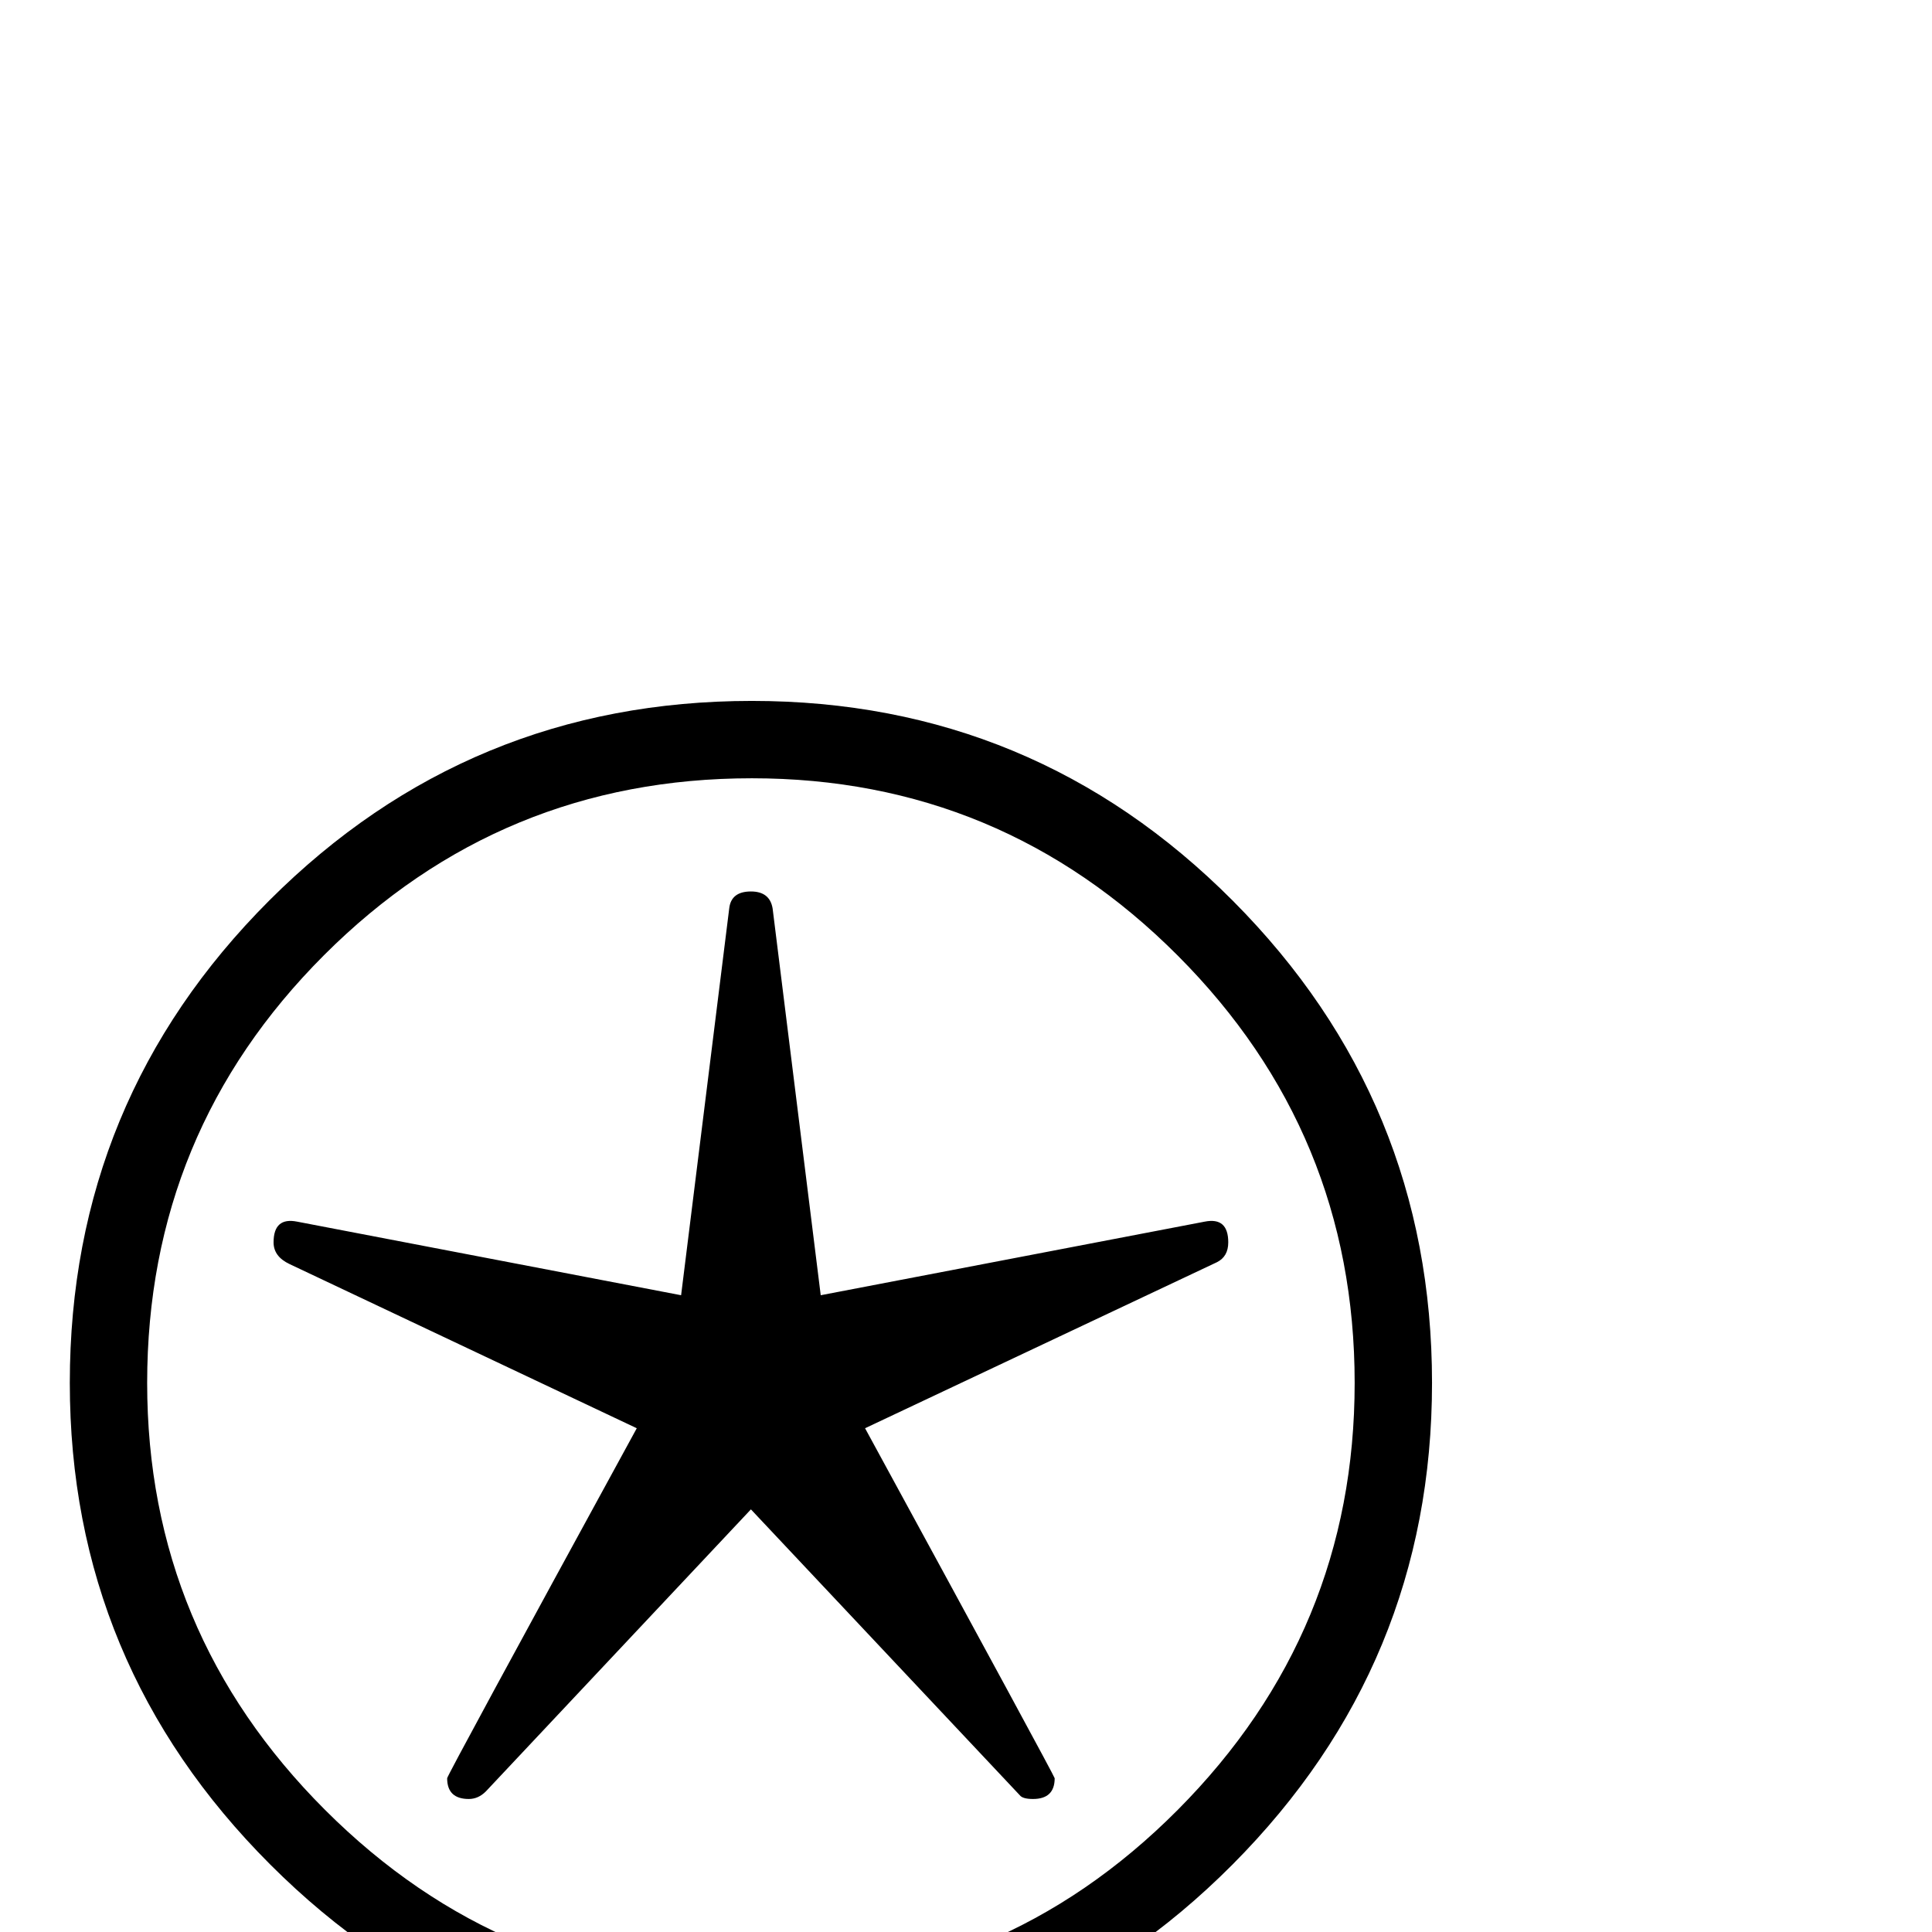 <?xml version="1.0" standalone="no"?>
<!DOCTYPE svg PUBLIC "-//W3C//DTD SVG 1.1//EN" "http://www.w3.org/Graphics/SVG/1.1/DTD/svg11.dtd" >
<svg viewBox="0 -442 2048 2048">
  <g transform="matrix(1 0 0 -1 0 1606)">
   <path fill="currentColor"
d="M1518 582q0 -298 -211.5 -510.5t-509.5 -212.5t-510.5 212.5t-212.5 510.5q0 300 211.5 511.5t511.5 211.5q299 0 510 -212t211 -511zM1436 582q0 265 -187.5 453t-451.5 188q-266 0 -453.5 -187.5t-187.5 -453.5q0 -264 188.5 -452.5t452.5 -188.5t451.5 188.5
t187.5 452.5zM1302 731q0 -15 -12 -21l-373 -176q201 -369 201 -371q0 -22 -23 -22q-11 0 -14 4l-285 303l-281 -299q-8 -8 -18 -8q-23 0 -23 22q0 3 201 371l-368 174q-17 8 -17 23q0 27 25 22l407 -78l51 410q2 18 23 18q20 0 23 -18l51 -410l407 78q25 5 25 -22z" />
  </g>

</svg>
